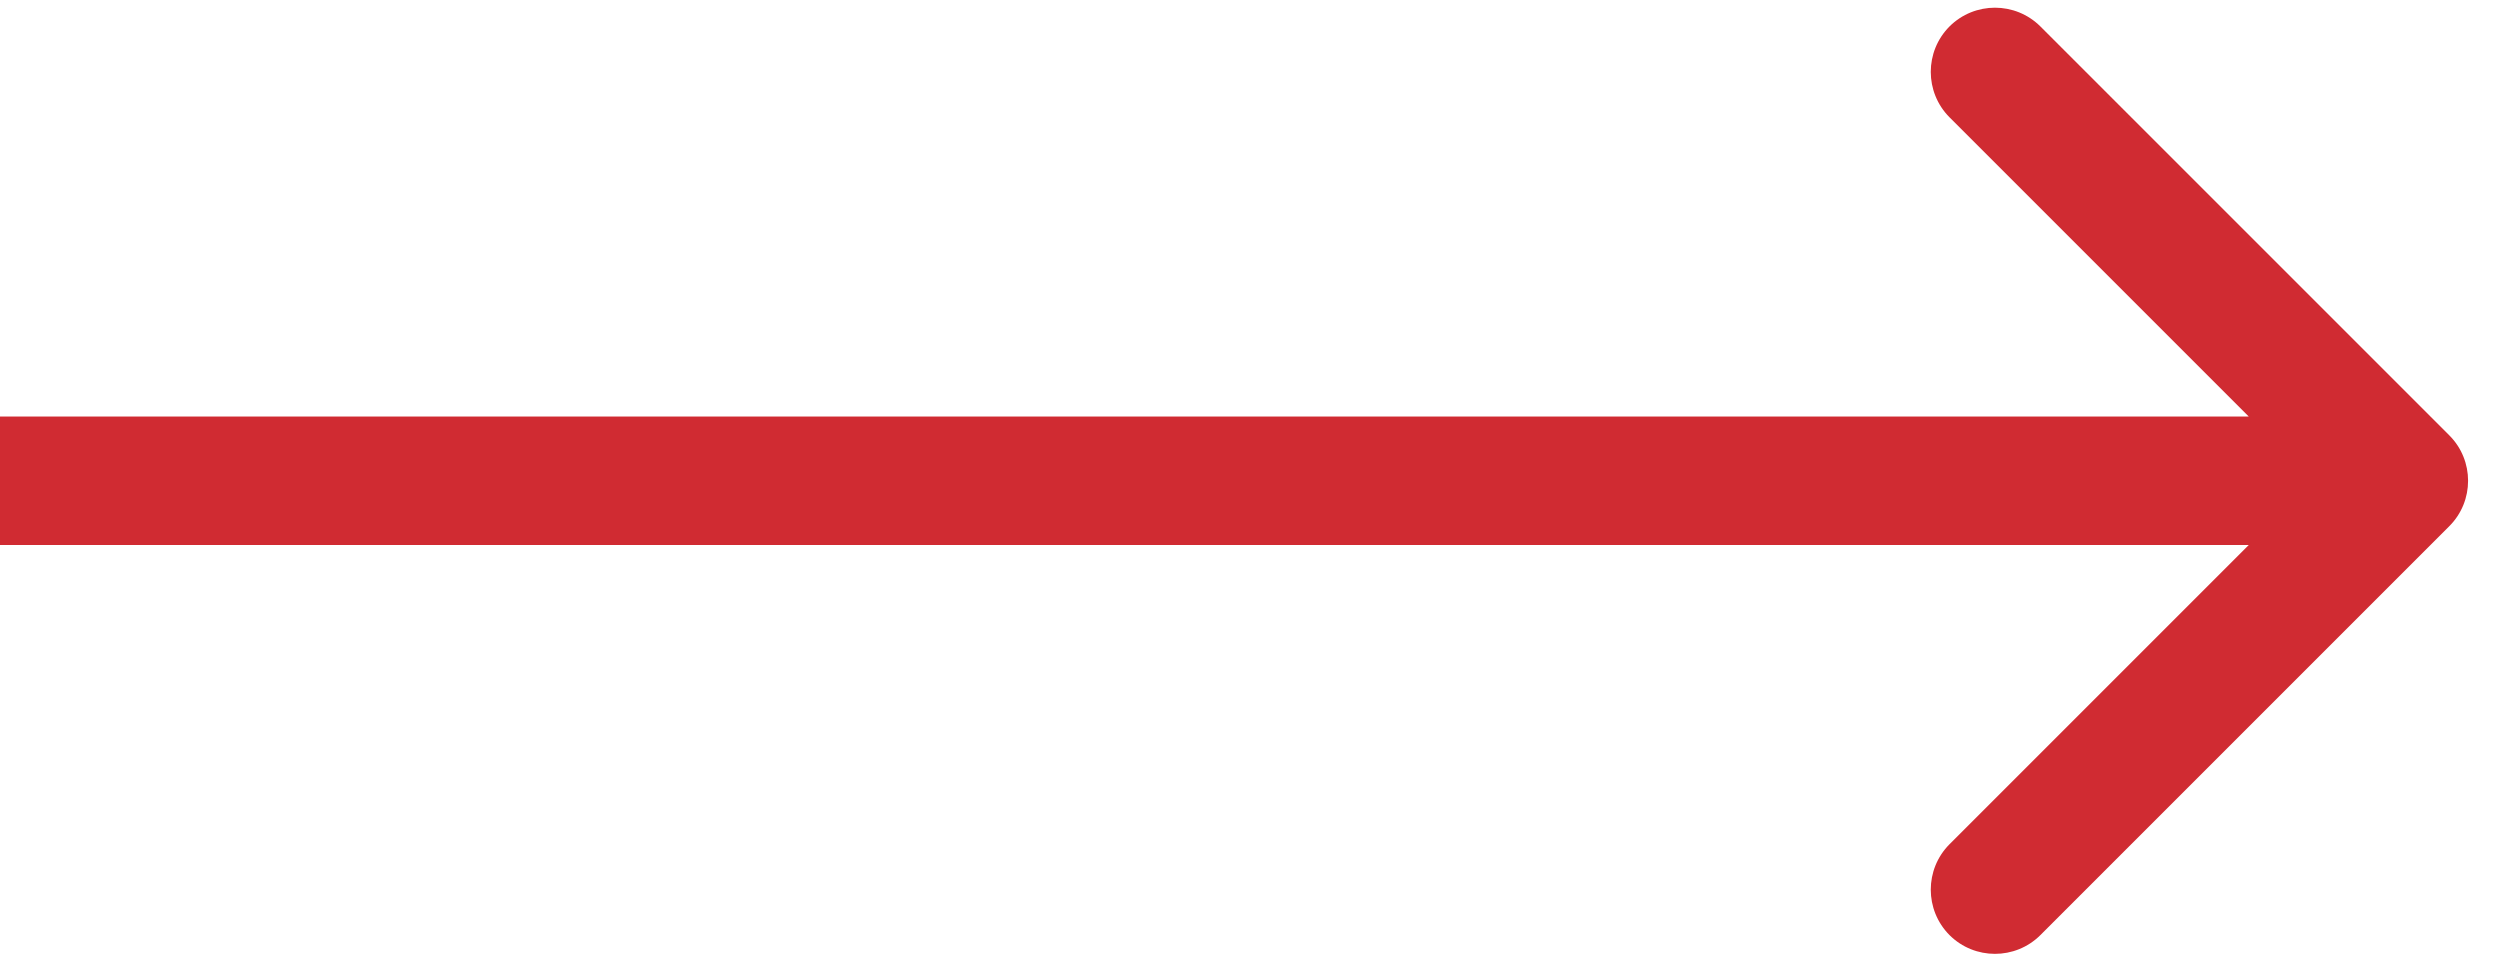 <svg width="26" height="10" viewBox="0 0 26 10" fill="none" xmlns="http://www.w3.org/2000/svg">
<path d="M25.473 5.472C25.733 5.212 25.733 4.788 25.473 4.528L21.22 0.275C20.959 0.015 20.536 0.015 20.275 0.275C20.015 0.536 20.015 0.959 20.275 1.22L24.055 5L20.275 8.78C20.015 9.041 20.015 9.464 20.275 9.725C20.536 9.985 20.959 9.985 21.22 9.725L25.473 5.472ZM0 5.668H25V4.332H0V5.668Z" fill="#D02B32"/>
</svg>
